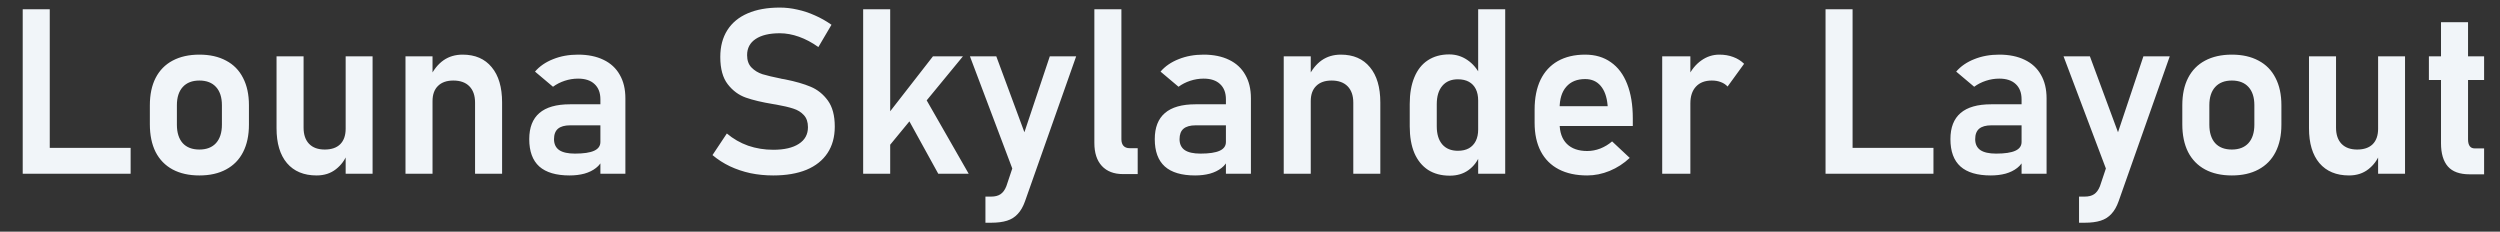 <svg width="259" height="24" viewBox="0 0 259 24" fill="none" xmlns="http://www.w3.org/2000/svg">
<rect x="0" y="0" width="259" height="24" fill="#333333" stroke="none"/>
<path d="M2.353 0.961H5.154V18H2.353V0.961ZM3.665 15.316H13.533V18H3.665V15.316ZM20.658 18.176C19.579 18.176 18.654 17.969 17.88 17.555C17.115 17.141 16.529 16.539 16.122 15.75C15.724 14.953 15.525 13.996 15.525 12.879V10.898C15.525 9.797 15.724 8.855 16.122 8.074C16.529 7.285 17.115 6.688 17.88 6.281C18.654 5.867 19.579 5.66 20.658 5.66C21.736 5.66 22.658 5.867 23.423 6.281C24.197 6.688 24.783 7.285 25.181 8.074C25.587 8.855 25.79 9.797 25.79 10.898V12.914C25.79 14.023 25.587 14.973 25.181 15.762C24.783 16.543 24.197 17.141 23.423 17.555C22.658 17.969 21.736 18.176 20.658 18.176ZM20.658 15.492C21.4 15.492 21.974 15.27 22.38 14.824C22.787 14.371 22.99 13.734 22.99 12.914V10.898C22.99 10.086 22.787 9.457 22.38 9.012C21.974 8.566 21.4 8.344 20.658 8.344C19.915 8.344 19.341 8.566 18.935 9.012C18.529 9.457 18.326 10.086 18.326 10.898V12.914C18.326 13.734 18.525 14.371 18.923 14.824C19.329 15.27 19.908 15.492 20.658 15.492ZM35.81 5.836H38.599V18H35.81V5.836ZM31.451 13.23C31.451 13.949 31.642 14.508 32.025 14.906C32.408 15.297 32.947 15.492 33.642 15.492C34.337 15.492 34.872 15.309 35.247 14.941C35.622 14.566 35.81 14.031 35.81 13.336L35.974 15.938C35.74 16.57 35.349 17.102 34.802 17.531C34.255 17.961 33.587 18.176 32.798 18.176C31.478 18.176 30.454 17.75 29.728 16.898C29.009 16.047 28.65 14.844 28.65 13.289V5.836H31.451V13.23ZM42.009 5.836H44.81V18H42.009V5.836ZM49.216 10.629C49.216 9.902 49.021 9.34 48.63 8.941C48.24 8.543 47.685 8.344 46.966 8.344C46.279 8.344 45.747 8.531 45.372 8.906C44.997 9.273 44.81 9.797 44.81 10.477L44.564 7.957C44.931 7.207 45.392 6.637 45.947 6.246C46.509 5.855 47.169 5.66 47.927 5.66C49.224 5.66 50.228 6.094 50.939 6.961C51.658 7.82 52.017 9.039 52.017 10.617V18H49.216V10.629ZM62.201 10.289C62.201 9.609 61.997 9.082 61.591 8.707C61.193 8.332 60.626 8.145 59.892 8.145C59.423 8.145 58.962 8.219 58.509 8.367C58.056 8.516 57.65 8.723 57.29 8.988L55.427 7.418C55.904 6.863 56.529 6.434 57.302 6.129C58.076 5.816 58.935 5.66 59.88 5.66C60.911 5.66 61.794 5.84 62.529 6.199C63.263 6.551 63.822 7.066 64.204 7.746C64.595 8.418 64.79 9.23 64.79 10.184V18H62.201V10.289ZM59.013 18.176C57.615 18.176 56.568 17.867 55.872 17.25C55.177 16.625 54.83 15.68 54.83 14.414C54.83 13.211 55.181 12.309 55.884 11.707C56.587 11.105 57.642 10.805 59.048 10.805H62.306L62.47 12.984H59.06C58.505 12.984 58.087 13.102 57.806 13.336C57.533 13.57 57.396 13.93 57.396 14.414C57.396 14.922 57.576 15.301 57.935 15.551C58.294 15.793 58.837 15.914 59.564 15.914C60.455 15.914 61.115 15.816 61.544 15.621C61.982 15.426 62.201 15.121 62.201 14.707L62.447 16.441C62.314 16.824 62.08 17.145 61.743 17.402C61.415 17.66 61.017 17.855 60.548 17.988C60.08 18.113 59.568 18.176 59.013 18.176ZM80.107 18.176C79.287 18.176 78.497 18.098 77.74 17.941C76.99 17.777 76.283 17.539 75.618 17.227C74.962 16.914 74.361 16.527 73.814 16.066L75.302 13.828C75.958 14.383 76.693 14.805 77.505 15.094C78.326 15.375 79.193 15.516 80.107 15.516C81.247 15.516 82.13 15.312 82.755 14.906C83.388 14.5 83.704 13.926 83.704 13.184V13.172C83.704 12.648 83.564 12.234 83.283 11.93C83.001 11.617 82.634 11.391 82.181 11.25C81.728 11.102 81.146 10.965 80.435 10.84C80.412 10.832 80.388 10.828 80.365 10.828C80.341 10.828 80.318 10.824 80.294 10.816L80.083 10.781C78.943 10.594 78.005 10.371 77.271 10.113C76.537 9.855 75.912 9.395 75.396 8.73C74.88 8.066 74.622 7.125 74.622 5.906V5.895C74.622 4.816 74.865 3.895 75.349 3.129C75.833 2.363 76.537 1.781 77.458 1.383C78.38 0.984 79.49 0.785 80.787 0.785C81.396 0.785 82.005 0.855 82.615 0.996C83.232 1.129 83.833 1.328 84.419 1.594C85.013 1.852 85.587 2.176 86.142 2.566L84.783 4.875C84.126 4.406 83.458 4.051 82.779 3.809C82.099 3.566 81.435 3.445 80.787 3.445C79.708 3.445 78.872 3.645 78.279 4.043C77.693 4.434 77.4 4.988 77.4 5.707V5.719C77.4 6.258 77.552 6.684 77.857 6.996C78.162 7.309 78.54 7.539 78.993 7.688C79.454 7.828 80.095 7.98 80.915 8.145C80.947 8.152 80.974 8.16 80.997 8.168C81.029 8.168 81.06 8.172 81.091 8.18C81.13 8.188 81.173 8.195 81.22 8.203C81.267 8.211 81.31 8.219 81.349 8.227C82.404 8.438 83.283 8.691 83.986 8.988C84.697 9.285 85.29 9.762 85.767 10.418C86.243 11.074 86.482 11.969 86.482 13.102V13.125C86.482 14.188 86.232 15.098 85.732 15.855C85.232 16.613 84.505 17.191 83.552 17.59C82.599 17.98 81.451 18.176 80.107 18.176ZM90.689 13.5L96.654 5.836H99.759L90.829 16.688L90.689 13.5ZM89.423 0.961H92.224V18H89.423V0.961ZM93.537 11.344L95.634 9.75L100.357 18H97.204L93.537 11.344ZM111.49 5.836L106.193 20.848C105.997 21.402 105.747 21.84 105.443 22.16C105.146 22.488 104.775 22.723 104.329 22.863C103.884 23.004 103.337 23.074 102.689 23.074H102.091V20.367H102.689C103.087 20.367 103.408 20.285 103.65 20.121C103.9 19.957 104.103 19.68 104.259 19.289L108.759 5.836H111.49ZM100.486 5.836H103.216L107.13 16.406L105.454 18.996L100.486 5.836ZM116.177 14.426C116.177 14.723 116.251 14.953 116.4 15.117C116.548 15.273 116.759 15.352 117.033 15.352H117.865V18.035H116.341C115.404 18.035 114.673 17.754 114.15 17.191C113.634 16.629 113.376 15.836 113.376 14.812V0.961H116.177V14.426ZM127.005 10.289C127.005 9.609 126.802 9.082 126.396 8.707C125.997 8.332 125.431 8.145 124.697 8.145C124.228 8.145 123.767 8.219 123.314 8.367C122.861 8.516 122.454 8.723 122.095 8.988L120.232 7.418C120.708 6.863 121.333 6.434 122.107 6.129C122.88 5.816 123.74 5.66 124.685 5.66C125.716 5.66 126.599 5.84 127.333 6.199C128.068 6.551 128.626 7.066 129.009 7.746C129.4 8.418 129.595 9.23 129.595 10.184V18H127.005V10.289ZM123.818 18.176C122.419 18.176 121.372 17.867 120.677 17.25C119.982 16.625 119.634 15.68 119.634 14.414C119.634 13.211 119.986 12.309 120.689 11.707C121.392 11.105 122.447 10.805 123.853 10.805H127.111L127.275 12.984H123.865C123.31 12.984 122.892 13.102 122.611 13.336C122.337 13.57 122.201 13.93 122.201 14.414C122.201 14.922 122.38 15.301 122.74 15.551C123.099 15.793 123.642 15.914 124.369 15.914C125.259 15.914 125.919 15.816 126.349 15.621C126.786 15.426 127.005 15.121 127.005 14.707L127.251 16.441C127.119 16.824 126.884 17.145 126.548 17.402C126.22 17.66 125.822 17.855 125.353 17.988C124.884 18.113 124.372 18.176 123.818 18.176ZM132.994 5.836H135.794V18H132.994V5.836ZM140.201 10.629C140.201 9.902 140.005 9.34 139.615 8.941C139.224 8.543 138.669 8.344 137.951 8.344C137.263 8.344 136.732 8.531 136.357 8.906C135.982 9.273 135.794 9.797 135.794 10.477L135.548 7.957C135.915 7.207 136.376 6.637 136.931 6.246C137.494 5.855 138.154 5.66 138.911 5.66C140.208 5.66 141.212 6.094 141.923 6.961C142.642 7.82 143.001 9.039 143.001 10.617V18H140.201V10.629ZM153.138 0.961H155.939V18H153.138V0.961ZM150.197 18.199C149.322 18.199 148.572 18 147.947 17.602C147.329 17.195 146.857 16.613 146.529 15.855C146.208 15.09 146.048 14.168 146.048 13.09V10.77C146.048 9.691 146.208 8.77 146.529 8.004C146.849 7.23 147.314 6.645 147.923 6.246C148.54 5.84 149.279 5.637 150.138 5.637C150.826 5.637 151.451 5.828 152.013 6.211C152.583 6.594 153.04 7.133 153.384 7.828L153.138 10.418C153.138 9.949 153.056 9.551 152.892 9.223C152.728 8.895 152.49 8.645 152.177 8.473C151.865 8.301 151.486 8.215 151.04 8.215C150.345 8.215 149.806 8.441 149.423 8.895C149.04 9.348 148.849 9.98 148.849 10.793V13.09C148.849 13.895 149.04 14.52 149.423 14.965C149.806 15.402 150.345 15.621 151.04 15.621C151.486 15.621 151.865 15.535 152.177 15.363C152.49 15.184 152.728 14.93 152.892 14.602C153.056 14.273 153.138 13.879 153.138 13.418L153.302 16.09C153.06 16.723 152.669 17.234 152.13 17.625C151.599 18.008 150.954 18.199 150.197 18.199ZM164.435 18.176C163.286 18.176 162.306 17.965 161.494 17.543C160.681 17.121 160.06 16.504 159.63 15.691C159.201 14.871 158.986 13.883 158.986 12.727V11.355C158.986 10.152 159.189 9.125 159.595 8.273C160.009 7.422 160.607 6.773 161.388 6.328C162.177 5.883 163.122 5.66 164.224 5.66C165.263 5.66 166.15 5.922 166.884 6.445C167.626 6.961 168.189 7.711 168.572 8.695C168.962 9.68 169.158 10.867 169.158 12.258V13.055H160.896V11.004H166.556L166.544 10.875C166.466 10.023 166.228 9.363 165.829 8.895C165.431 8.426 164.896 8.191 164.224 8.191C163.38 8.191 162.728 8.457 162.267 8.988C161.806 9.512 161.576 10.258 161.576 11.227V12.773C161.576 13.695 161.826 14.406 162.326 14.906C162.826 15.398 163.529 15.645 164.435 15.645C164.896 15.645 165.349 15.559 165.794 15.387C166.247 15.207 166.654 14.961 167.013 14.648L168.841 16.359C168.224 16.938 167.529 17.387 166.755 17.707C165.99 18.02 165.216 18.176 164.435 18.176ZM172.204 5.836H175.122V18H172.204V5.836ZM178.978 8.965C178.79 8.762 178.56 8.609 178.286 8.508C178.013 8.398 177.697 8.344 177.337 8.344C176.634 8.344 176.087 8.555 175.697 8.977C175.314 9.391 175.122 9.969 175.122 10.711L174.876 7.957C175.228 7.23 175.685 6.668 176.247 6.27C176.818 5.863 177.443 5.66 178.122 5.66C178.654 5.66 179.134 5.742 179.564 5.906C179.994 6.062 180.369 6.297 180.689 6.609L178.978 8.965ZM189.126 0.961H191.927V18H189.126V0.961ZM190.439 15.316H200.306V18H190.439V15.316ZM209.435 10.289C209.435 9.609 209.232 9.082 208.826 8.707C208.427 8.332 207.861 8.145 207.126 8.145C206.658 8.145 206.197 8.219 205.744 8.367C205.29 8.516 204.884 8.723 204.525 8.988L202.661 7.418C203.138 6.863 203.763 6.434 204.536 6.129C205.31 5.816 206.169 5.66 207.115 5.66C208.146 5.66 209.029 5.84 209.763 6.199C210.497 6.551 211.056 7.066 211.439 7.746C211.829 8.418 212.025 9.23 212.025 10.184V18H209.435V10.289ZM206.247 18.176C204.849 18.176 203.802 17.867 203.107 17.25C202.411 16.625 202.064 15.68 202.064 14.414C202.064 13.211 202.415 12.309 203.119 11.707C203.822 11.105 204.876 10.805 206.283 10.805H209.54L209.704 12.984H206.294C205.74 12.984 205.322 13.102 205.04 13.336C204.767 13.57 204.63 13.93 204.63 14.414C204.63 14.922 204.81 15.301 205.169 15.551C205.529 15.793 206.072 15.914 206.798 15.914C207.689 15.914 208.349 15.816 208.779 15.621C209.216 15.426 209.435 15.121 209.435 14.707L209.681 16.441C209.548 16.824 209.314 17.145 208.978 17.402C208.65 17.66 208.251 17.855 207.783 17.988C207.314 18.113 206.802 18.176 206.247 18.176ZM224.786 5.836L219.49 20.848C219.294 21.402 219.044 21.84 218.74 22.16C218.443 22.488 218.072 22.723 217.626 22.863C217.181 23.004 216.634 23.074 215.986 23.074H215.388V20.367H215.986C216.384 20.367 216.704 20.285 216.947 20.121C217.197 19.957 217.4 19.68 217.556 19.289L222.056 5.836H224.786ZM213.783 5.836H216.513L220.427 16.406L218.751 18.996L213.783 5.836ZM231.22 18.176C230.142 18.176 229.216 17.969 228.443 17.555C227.677 17.141 227.091 16.539 226.685 15.75C226.286 14.953 226.087 13.996 226.087 12.879V10.898C226.087 9.797 226.286 8.855 226.685 8.074C227.091 7.285 227.677 6.688 228.443 6.281C229.216 5.867 230.142 5.66 231.22 5.66C232.298 5.66 233.22 5.867 233.986 6.281C234.759 6.688 235.345 7.285 235.744 8.074C236.15 8.855 236.353 9.797 236.353 10.898V12.914C236.353 14.023 236.15 14.973 235.744 15.762C235.345 16.543 234.759 17.141 233.986 17.555C233.22 17.969 232.298 18.176 231.22 18.176ZM231.22 15.492C231.962 15.492 232.536 15.27 232.943 14.824C233.349 14.371 233.552 13.734 233.552 12.914V10.898C233.552 10.086 233.349 9.457 232.943 9.012C232.536 8.566 231.962 8.344 231.22 8.344C230.478 8.344 229.904 8.566 229.497 9.012C229.091 9.457 228.888 10.086 228.888 10.898V12.914C228.888 13.734 229.087 14.371 229.486 14.824C229.892 15.27 230.47 15.492 231.22 15.492ZM246.372 5.836H249.161V18H246.372V5.836ZM242.013 13.23C242.013 13.949 242.204 14.508 242.587 14.906C242.97 15.297 243.509 15.492 244.204 15.492C244.9 15.492 245.435 15.309 245.81 14.941C246.185 14.566 246.372 14.031 246.372 13.336L246.536 15.938C246.302 16.57 245.911 17.102 245.365 17.531C244.818 17.961 244.15 18.176 243.361 18.176C242.04 18.176 241.017 17.75 240.29 16.898C239.572 16.047 239.212 14.844 239.212 13.289V5.836H242.013V13.23ZM255.853 18.059C254.829 18.059 254.079 17.789 253.603 17.25C253.126 16.703 252.888 15.898 252.888 14.836V2.297H255.689V14.449C255.689 14.746 255.747 14.977 255.865 15.141C255.982 15.297 256.154 15.375 256.38 15.375H257.353V18.059H255.853ZM251.634 5.836H257.353V8.285H251.634V5.836Z" fill="#F1F5F9"/>
</svg>

